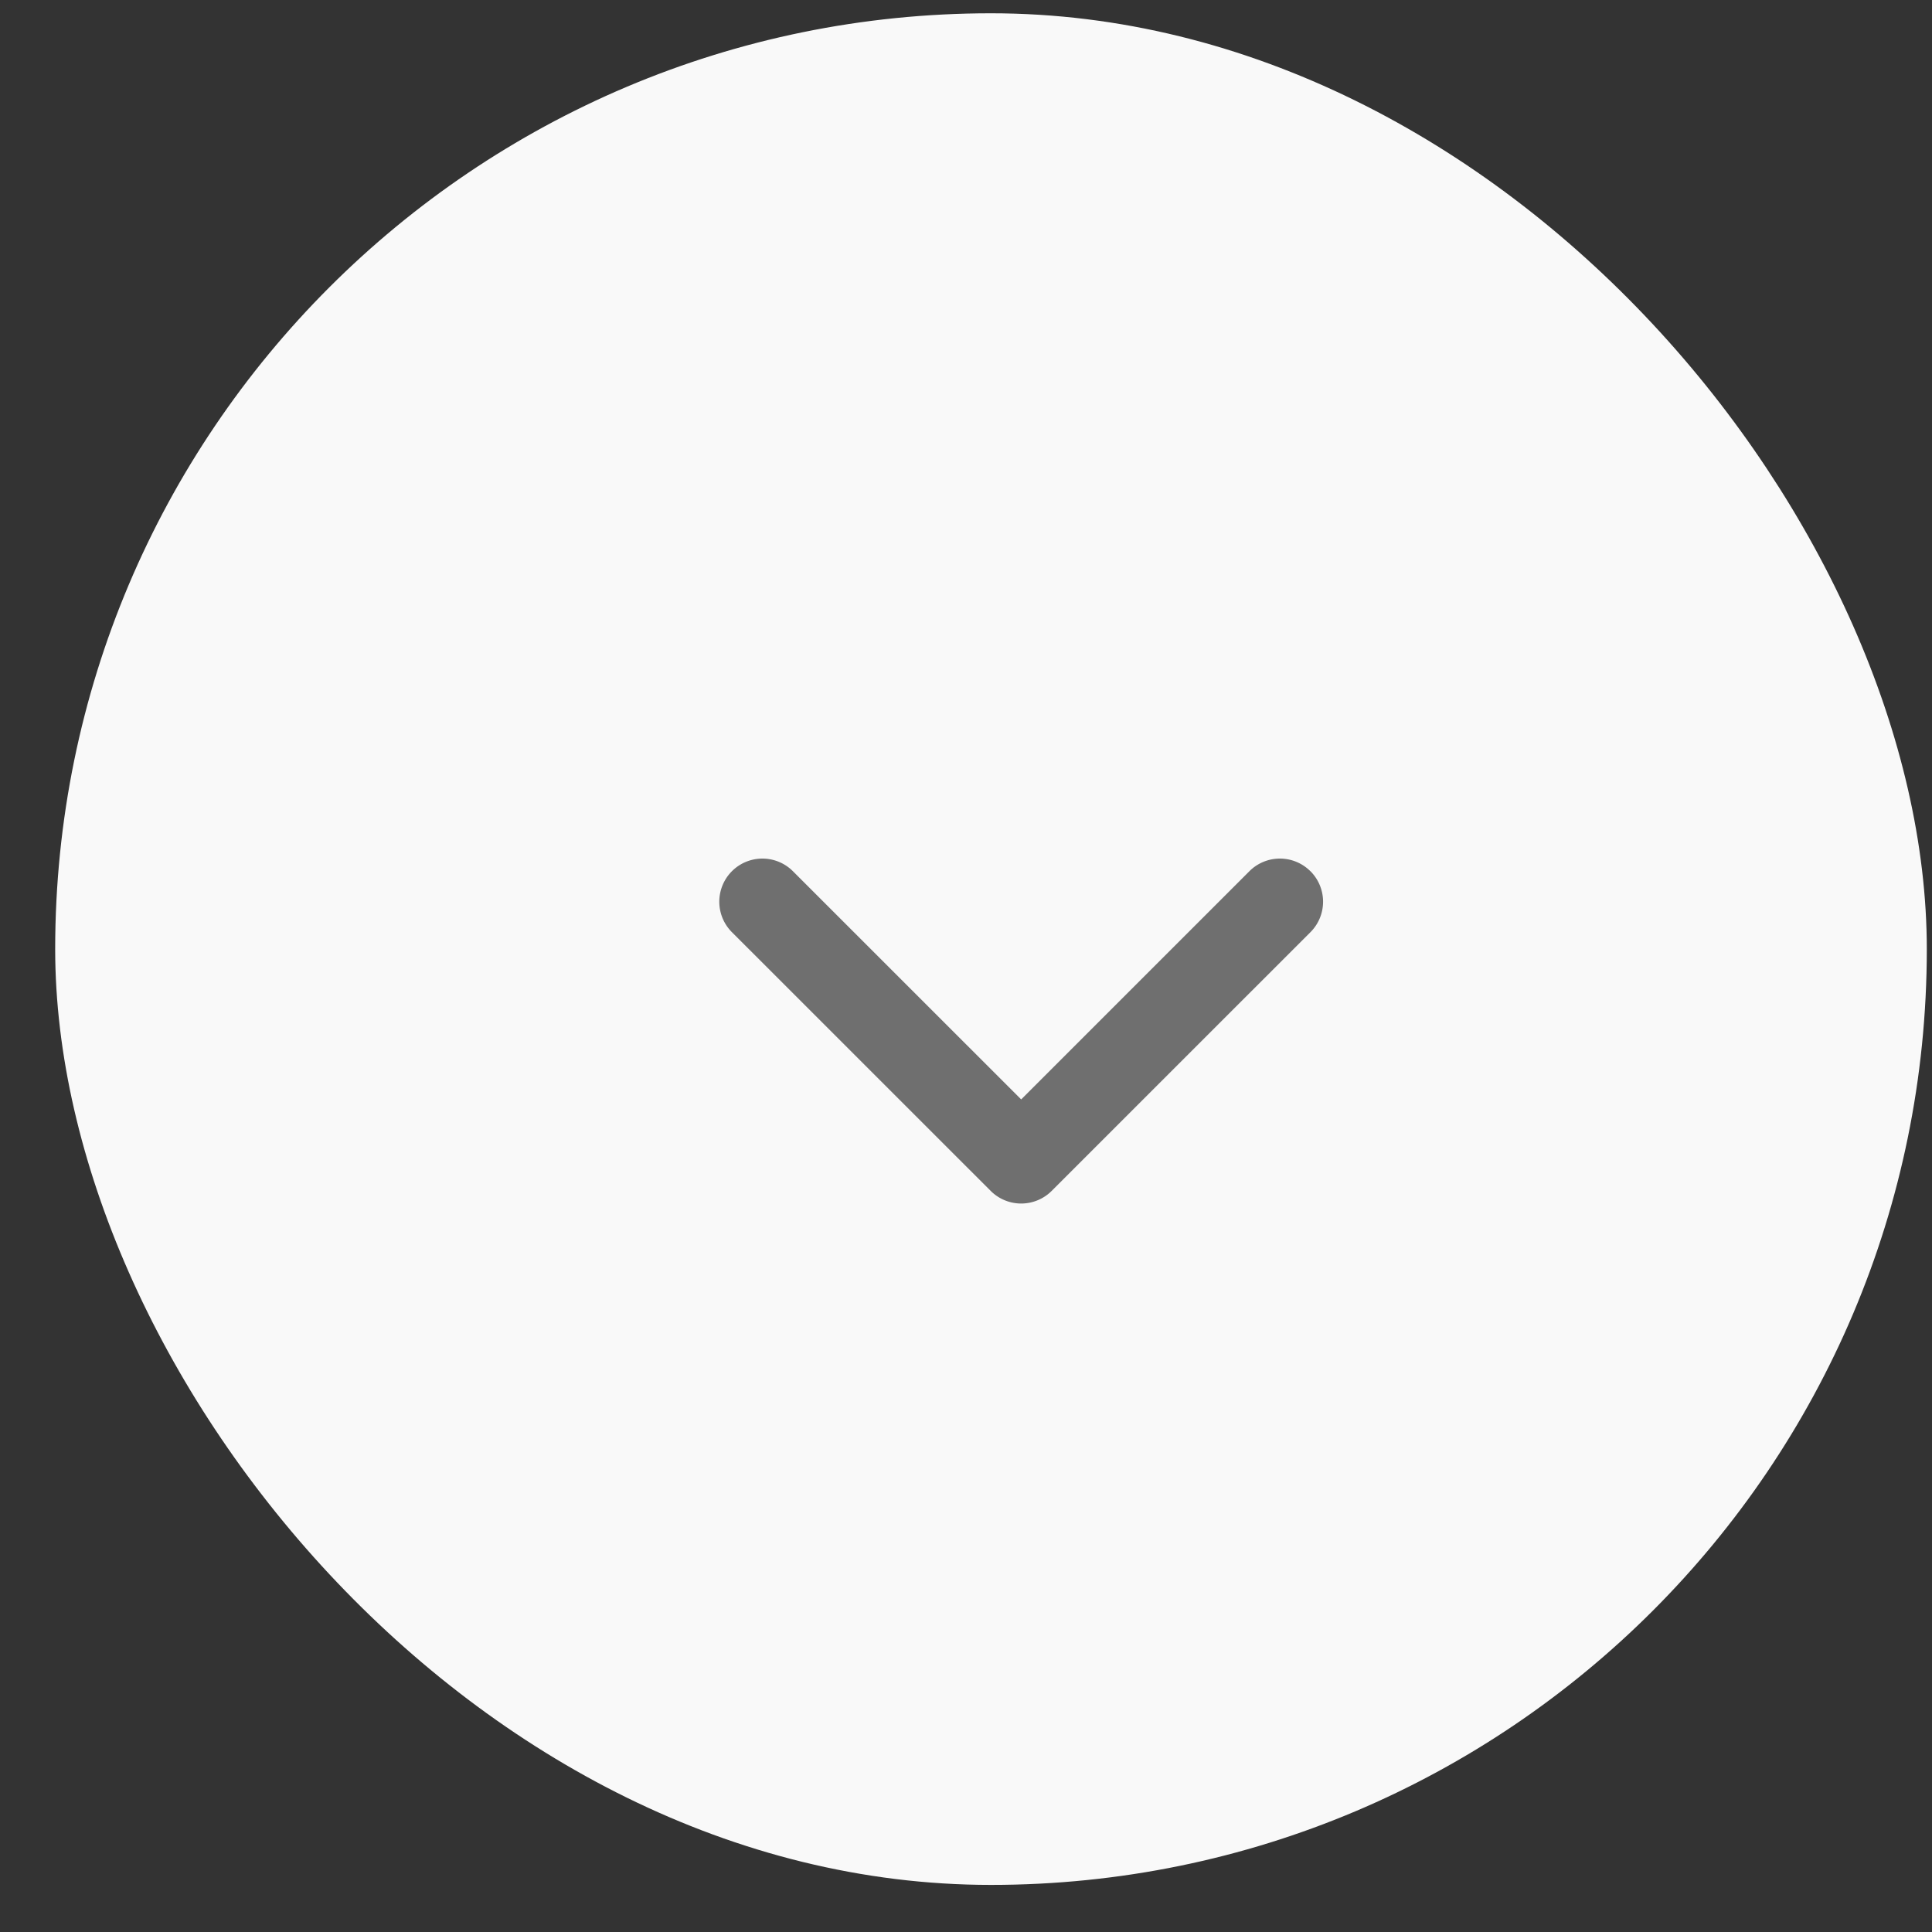 <svg width="32" height="32" fill="none" xmlns="http://www.w3.org/2000/svg"><rect width="100%" height="100%" fill="#333333" stroke="none"/><rect x=".914" y=".22" width="31" height="31" rx="15.5" fill="#F9F9F9"/><path fill-rule="evenodd" clip-rule="evenodd" d="M21.705 14.43a.714.714 0 010 1.01l-4.286 4.285a.714.714 0 01-1.01 0l-4.286-4.285a.714.714 0 111.01-1.01l3.781 3.78 3.78-3.78a.714.714 0 011.01 0z" fill="#6F6F6F"/></svg>